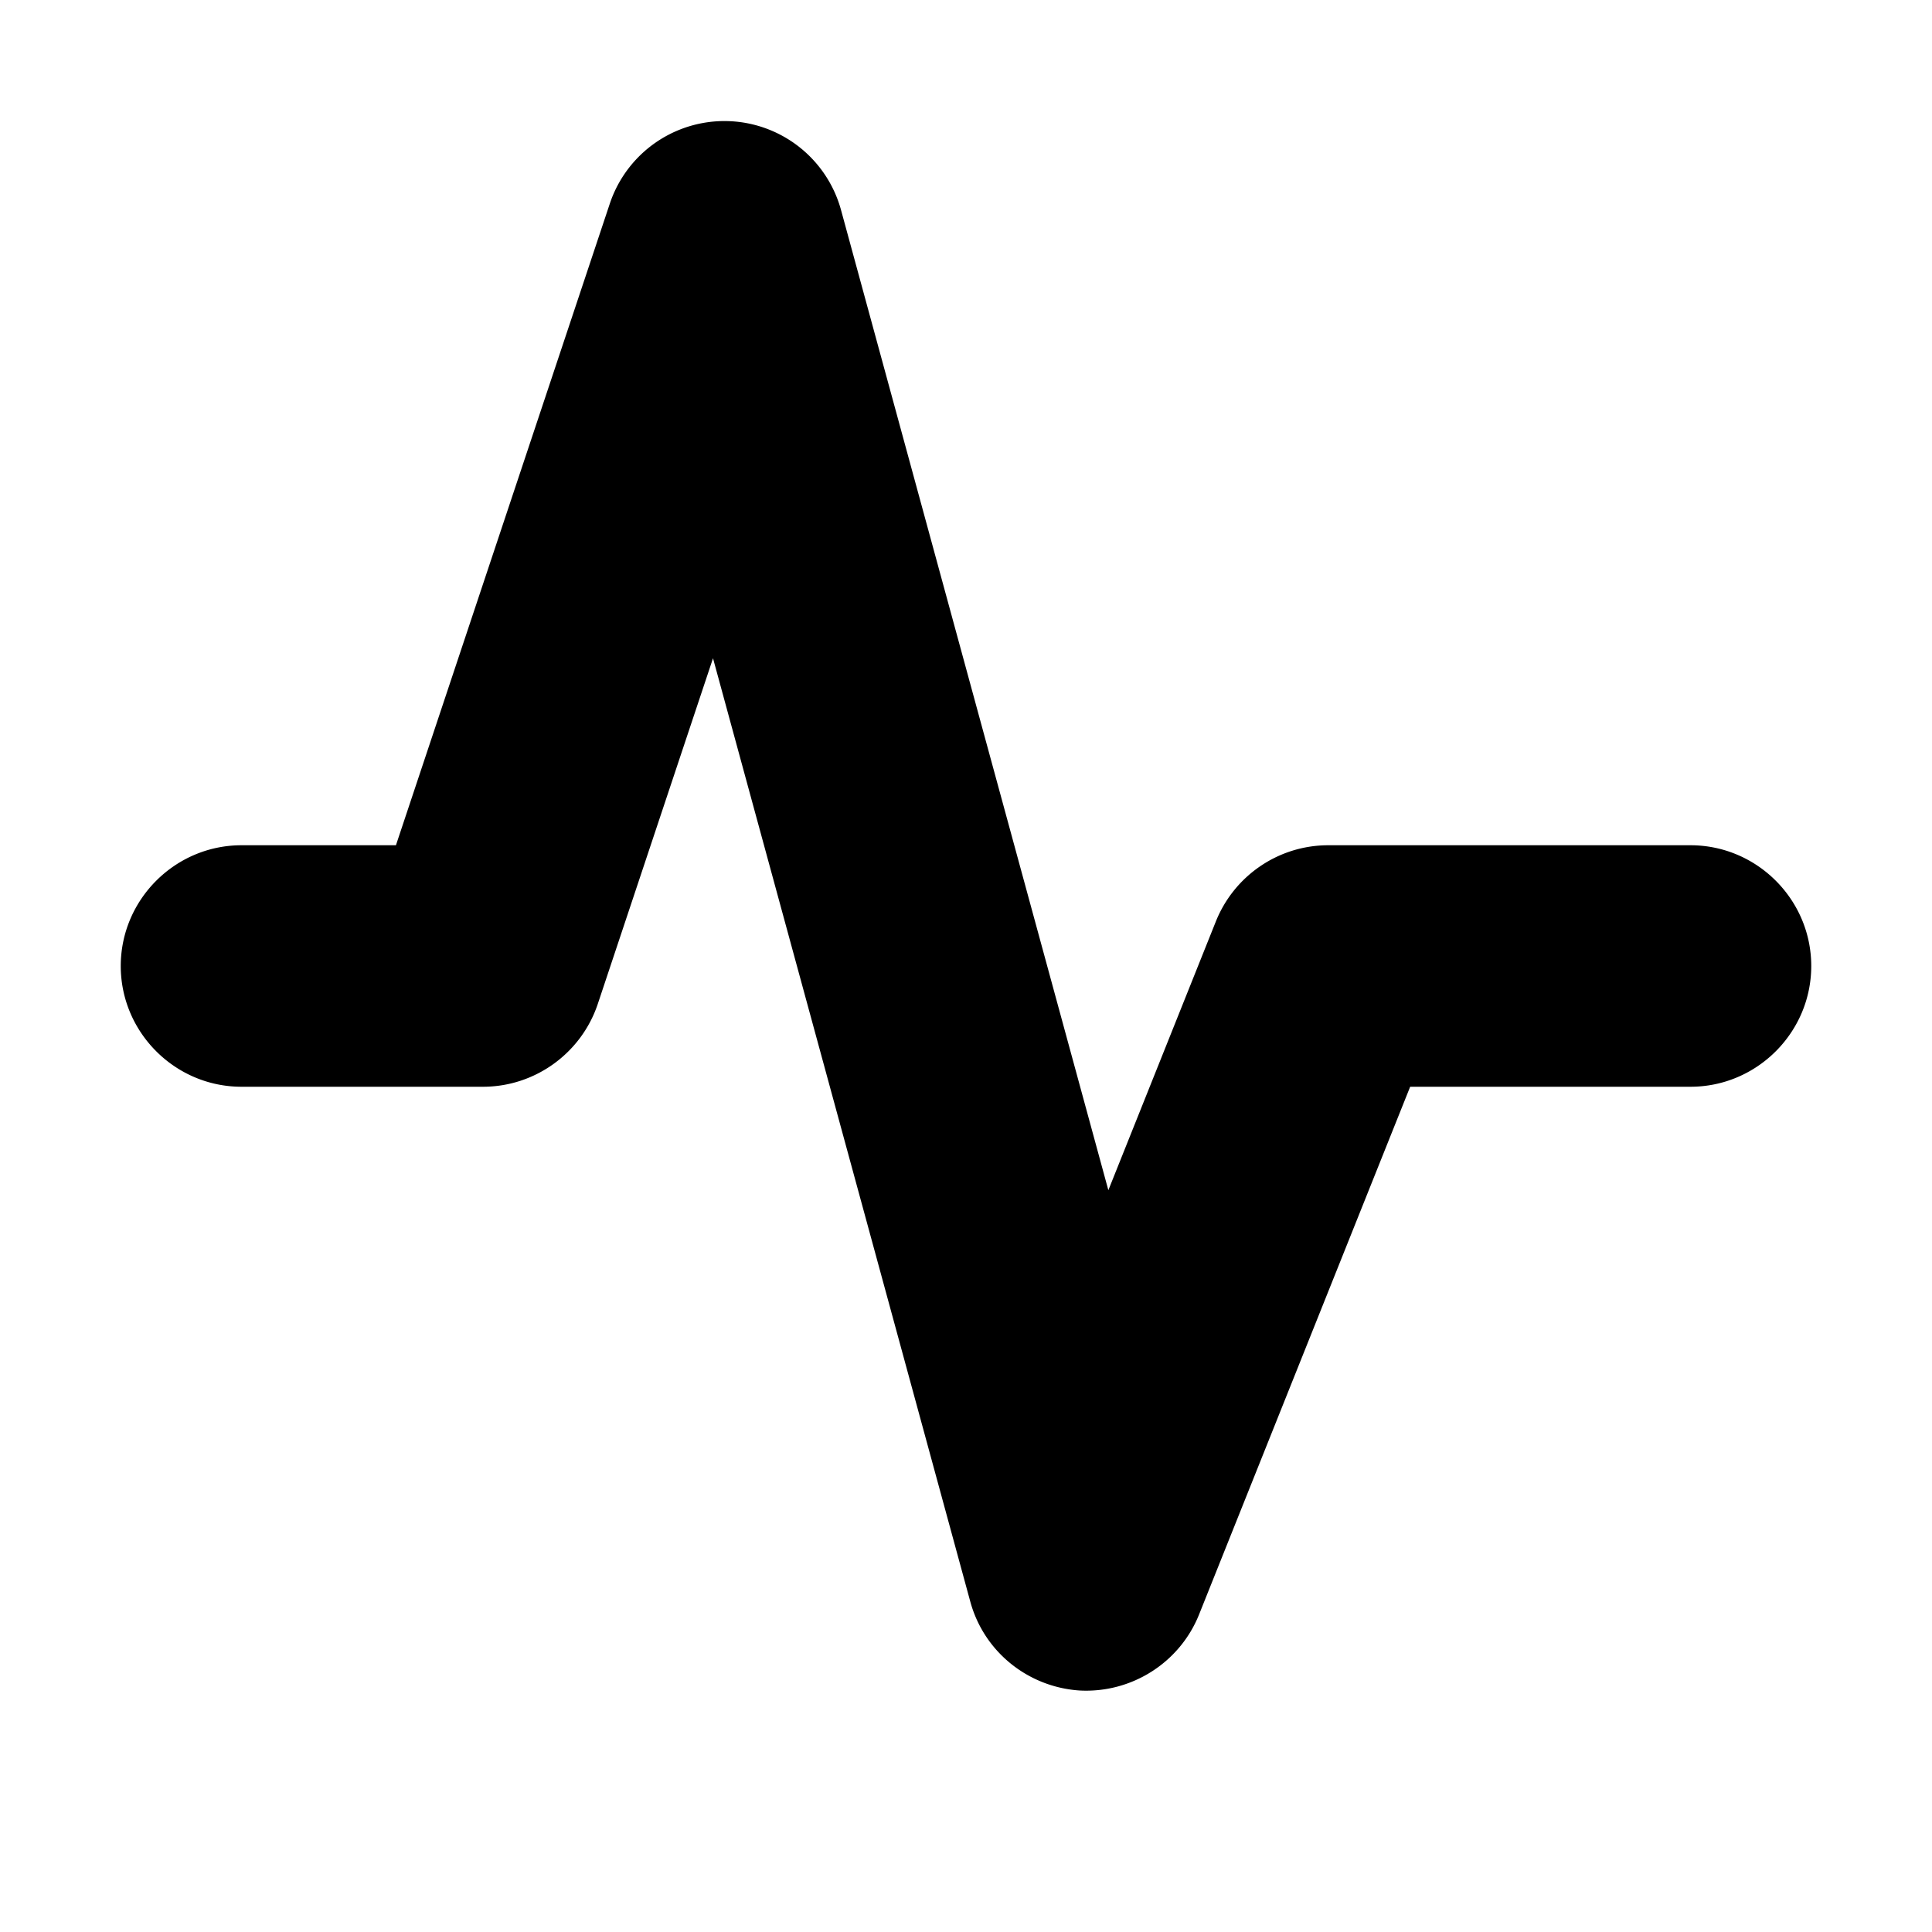 <svg xmlns="http://www.w3.org/2000/svg" width="16" height="16"><path d="M2 9h2c.43 0 .813-.277.95-.684l2-6-1.915-.054 3 11c.113.418.48.71.906.738.43.023.829-.23.989-.629l2-5L11 9h3c.55 0 1-.45 1-1s-.45-1-1-1h-3c-.41 0-.777.25-.93.629l-2 5 1.895.11-3-11a1.001 1.001 0 0 0-1.914-.055l-2 6L4 7H2c-.55 0-1 .45-1 1s.45 1 1 1zm0 0"/></svg>